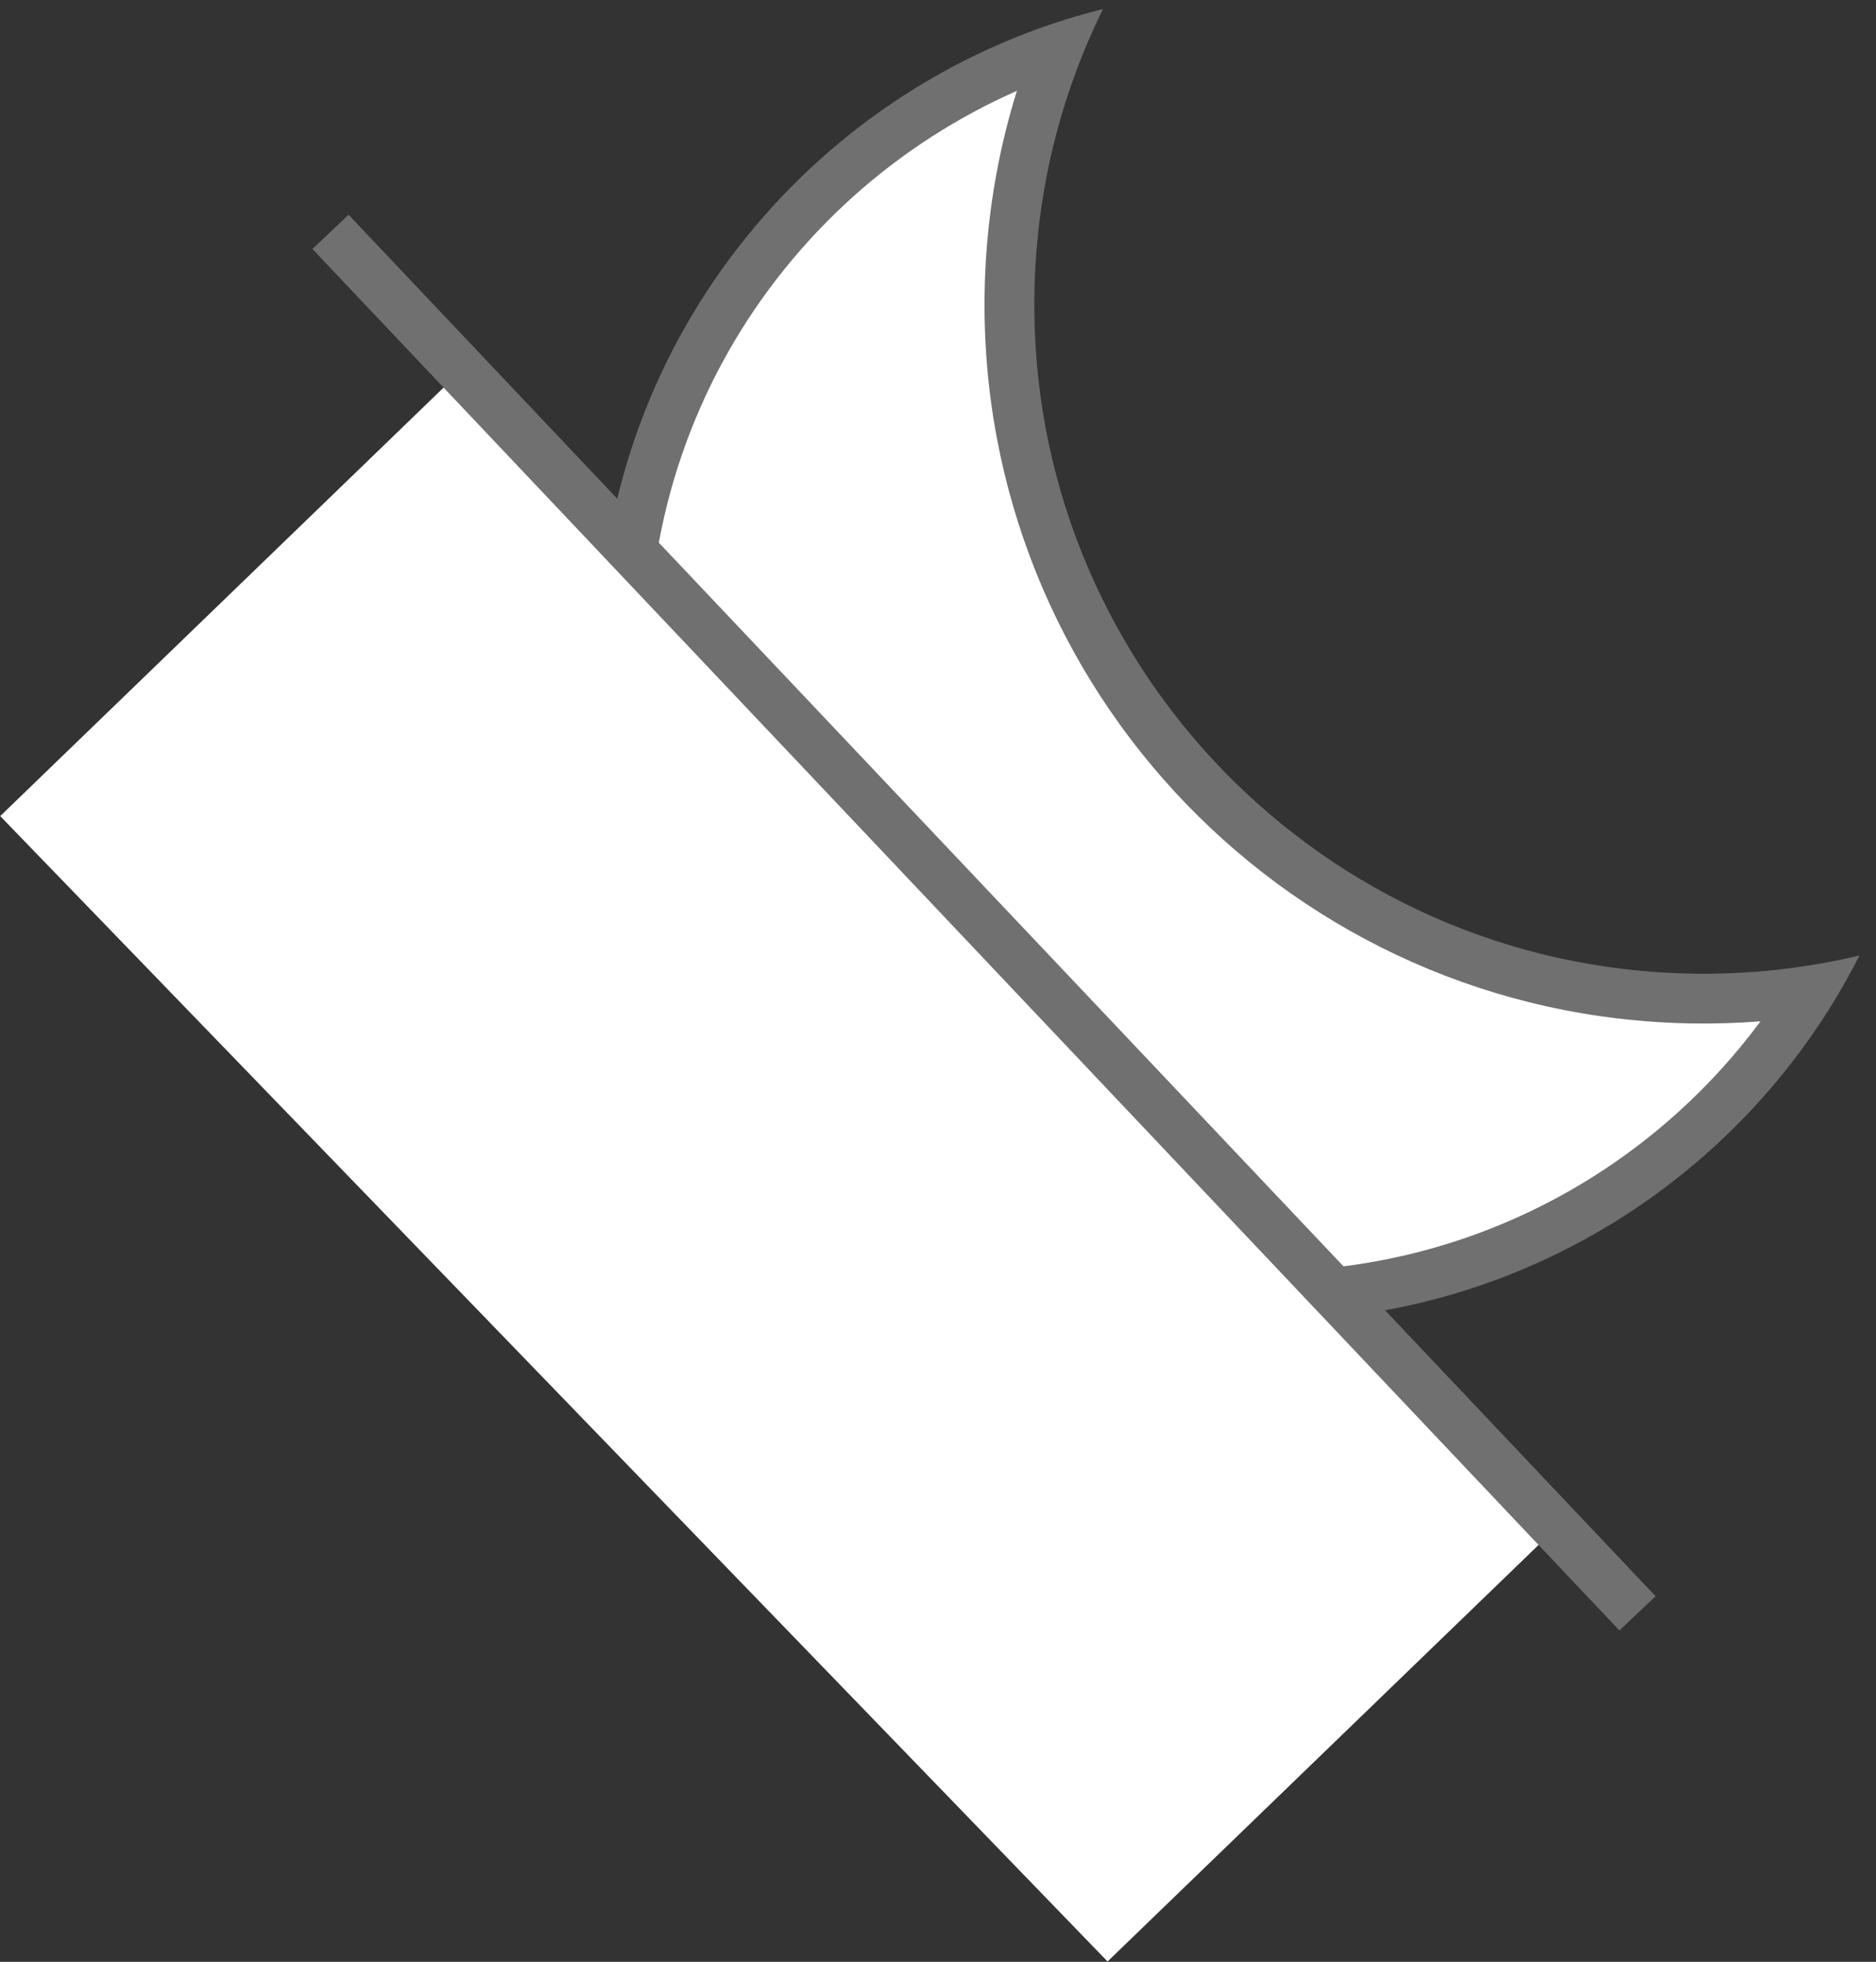 <svg xmlns="http://www.w3.org/2000/svg" viewBox="0 0 301.423 315.261">
  <rect x="0" y="0" width="301.423" height="315.261" fill="#333333" stroke="none"/>
  <defs>
    <style>
      .cls-1, .cls-2 {
        fill: #fff;
      }

      .cls-3 {
        fill: none;
        stroke: #707070;
        stroke-width: 8px;
      }

      .cls-4, .cls-5 {
        stroke: none;
      }

      .cls-5 {
        fill: #707070;
      }
    </style>
  </defs>
  <g id="组_4" data-name="组 4" transform="translate(205.603 719.758)">
    <g id="减去_2" data-name="减去 2" class="cls-1" transform="matrix(-1, -0.017, 0.017, -1, 172.802, -504.468)">
      <path class="cls-4" d="M 211.81 203.972 C 213.626 199.174 215.11 194.249 216.242 189.253 C 218.072 181.181 219 172.853 219 164.5 C 219 156.938 218.238 149.379 216.735 142.033 C 215.27 134.872 213.083 127.829 210.236 121.098 C 207.441 114.49 203.982 108.117 199.955 102.156 C 195.967 96.253 191.387 90.702 186.342 85.657 C 181.298 80.613 175.747 76.033 169.844 72.045 C 163.883 68.017 157.51 64.558 150.902 61.764 C 144.171 58.917 137.127 56.73 129.967 55.265 C 122.621 53.762 115.062 53 107.5 53 C 101.035 53 94.599 53.554 88.274 54.653 C 91.663 48.923 95.607 43.522 100.055 38.527 C 106.366 31.441 113.612 25.26 121.593 20.157 C 129.693 14.978 138.457 10.97 147.643 8.243 C 157.13 5.428 167.007 4 177 4 C 183.991 4 190.977 4.704 197.763 6.093 C 204.374 7.446 210.877 9.464 217.091 12.093 C 223.194 14.674 229.079 17.868 234.586 21.588 C 240.041 25.274 245.17 29.506 249.832 34.168 C 254.494 38.83 258.727 43.96 262.412 49.414 C 266.132 54.92 269.327 60.806 271.908 66.909 C 274.536 73.124 276.555 79.627 277.908 86.238 C 279.296 93.023 280 100.009 280 107 C 280 118.658 278.069 130.095 274.26 140.994 C 270.578 151.529 265.22 161.357 258.335 170.204 C 251.518 178.964 243.386 186.531 234.167 192.694 C 227.167 197.373 219.675 201.15 211.81 203.972 Z"/>
      <path class="cls-5" d="M 218.37 196.973 C 223.071 194.808 227.605 192.268 231.944 189.368 C 240.807 183.443 248.624 176.169 255.178 167.747 C 261.796 159.244 266.946 149.799 270.484 139.674 C 274.144 129.2 276 118.207 276 107 C 276 100.278 275.324 93.562 273.989 87.04 C 272.689 80.687 270.749 74.438 268.224 68.467 C 265.743 62.603 262.673 56.946 259.097 51.654 C 255.555 46.41 251.486 41.478 247.004 36.996 C 242.522 32.514 237.59 28.446 232.346 24.903 C 227.054 21.327 221.397 18.257 215.533 15.777 C 209.562 13.251 203.313 11.311 196.961 10.011 C 190.438 8.677 183.723 8 177 8 C 167.392 8 157.898 9.372 148.782 12.078 C 139.955 14.698 131.532 18.55 123.747 23.527 C 116.076 28.433 109.109 34.375 103.042 41.187 C 100.669 43.852 98.445 46.638 96.378 49.53 C 100.067 49.177 103.779 49 107.5 49 C 115.331 49 123.16 49.789 130.769 51.346 C 138.188 52.864 145.486 55.13 152.46 58.08 C 159.306 60.975 165.908 64.558 172.083 68.73 C 178.197 72.861 183.946 77.604 189.171 82.829 C 194.395 88.053 199.139 93.803 203.27 99.917 C 207.441 106.092 211.025 112.694 213.92 119.54 C 216.87 126.514 219.135 133.812 220.654 141.231 C 222.211 148.84 223 156.669 223 164.5 C 223 173.15 222.039 181.776 220.143 190.138 C 219.623 192.433 219.031 194.712 218.37 196.973 M 204.752 210.366 L 204.753 210.364 C 208.072 203.339 210.625 195.939 212.341 188.369 C 214.106 180.587 215 172.556 215 164.5 C 215 157.206 214.265 149.917 212.816 142.835 C 211.404 135.933 209.296 129.144 206.552 122.656 C 203.858 116.286 200.523 110.142 196.641 104.396 C 192.795 98.703 188.379 93.35 183.514 88.486 C 178.649 83.621 173.297 79.205 167.604 75.359 C 161.857 71.476 155.714 68.142 149.344 65.448 C 142.856 62.704 136.067 60.596 129.165 59.184 C 122.083 57.735 114.793 57 107.5 57 C 98.412 57 89.383 58.136 80.665 60.376 C 84.969 51.501 90.488 43.255 97.068 35.867 C 103.622 28.507 111.149 22.088 119.438 16.787 C 127.853 11.407 136.96 7.242 146.505 4.409 C 156.361 1.483 166.621 -1.660156340221874e-05 177 -1.660156340221874e-05 C 184.26 -1.660156340221874e-05 191.515 0.731 198.564 2.174 C 205.434 3.58 212.192 5.677 218.649 8.409 C 224.99 11.09 231.105 14.409 236.825 18.274 C 242.491 22.102 247.819 26.497 252.661 31.339 C 257.503 36.181 261.899 41.509 265.726 47.175 C 269.591 52.895 272.91 59.01 275.592 65.351 C 278.323 71.808 280.421 78.566 281.827 85.436 C 283.269 92.485 284 99.74 284 107 C 284 119.108 281.994 130.989 278.036 142.313 C 274.211 153.26 268.644 163.47 261.492 172.661 C 254.411 181.759 245.966 189.618 236.39 196.019 C 226.662 202.522 216.018 207.349 204.754 210.365 L 204.752 210.366 Z"/>
    </g>
    <rect id="矩形_2" data-name="矩形 2" class="cls-2" width="256" height="102" transform="matrix(0.695, 0.719, -0.719, 0.695, -132.23, -659.503)"/>
    <line id="直线_40" data-name="直线 40" class="cls-3" x2="210" y2="222" transform="translate(-152.5 -682.5)"/>
  </g>
</svg>

